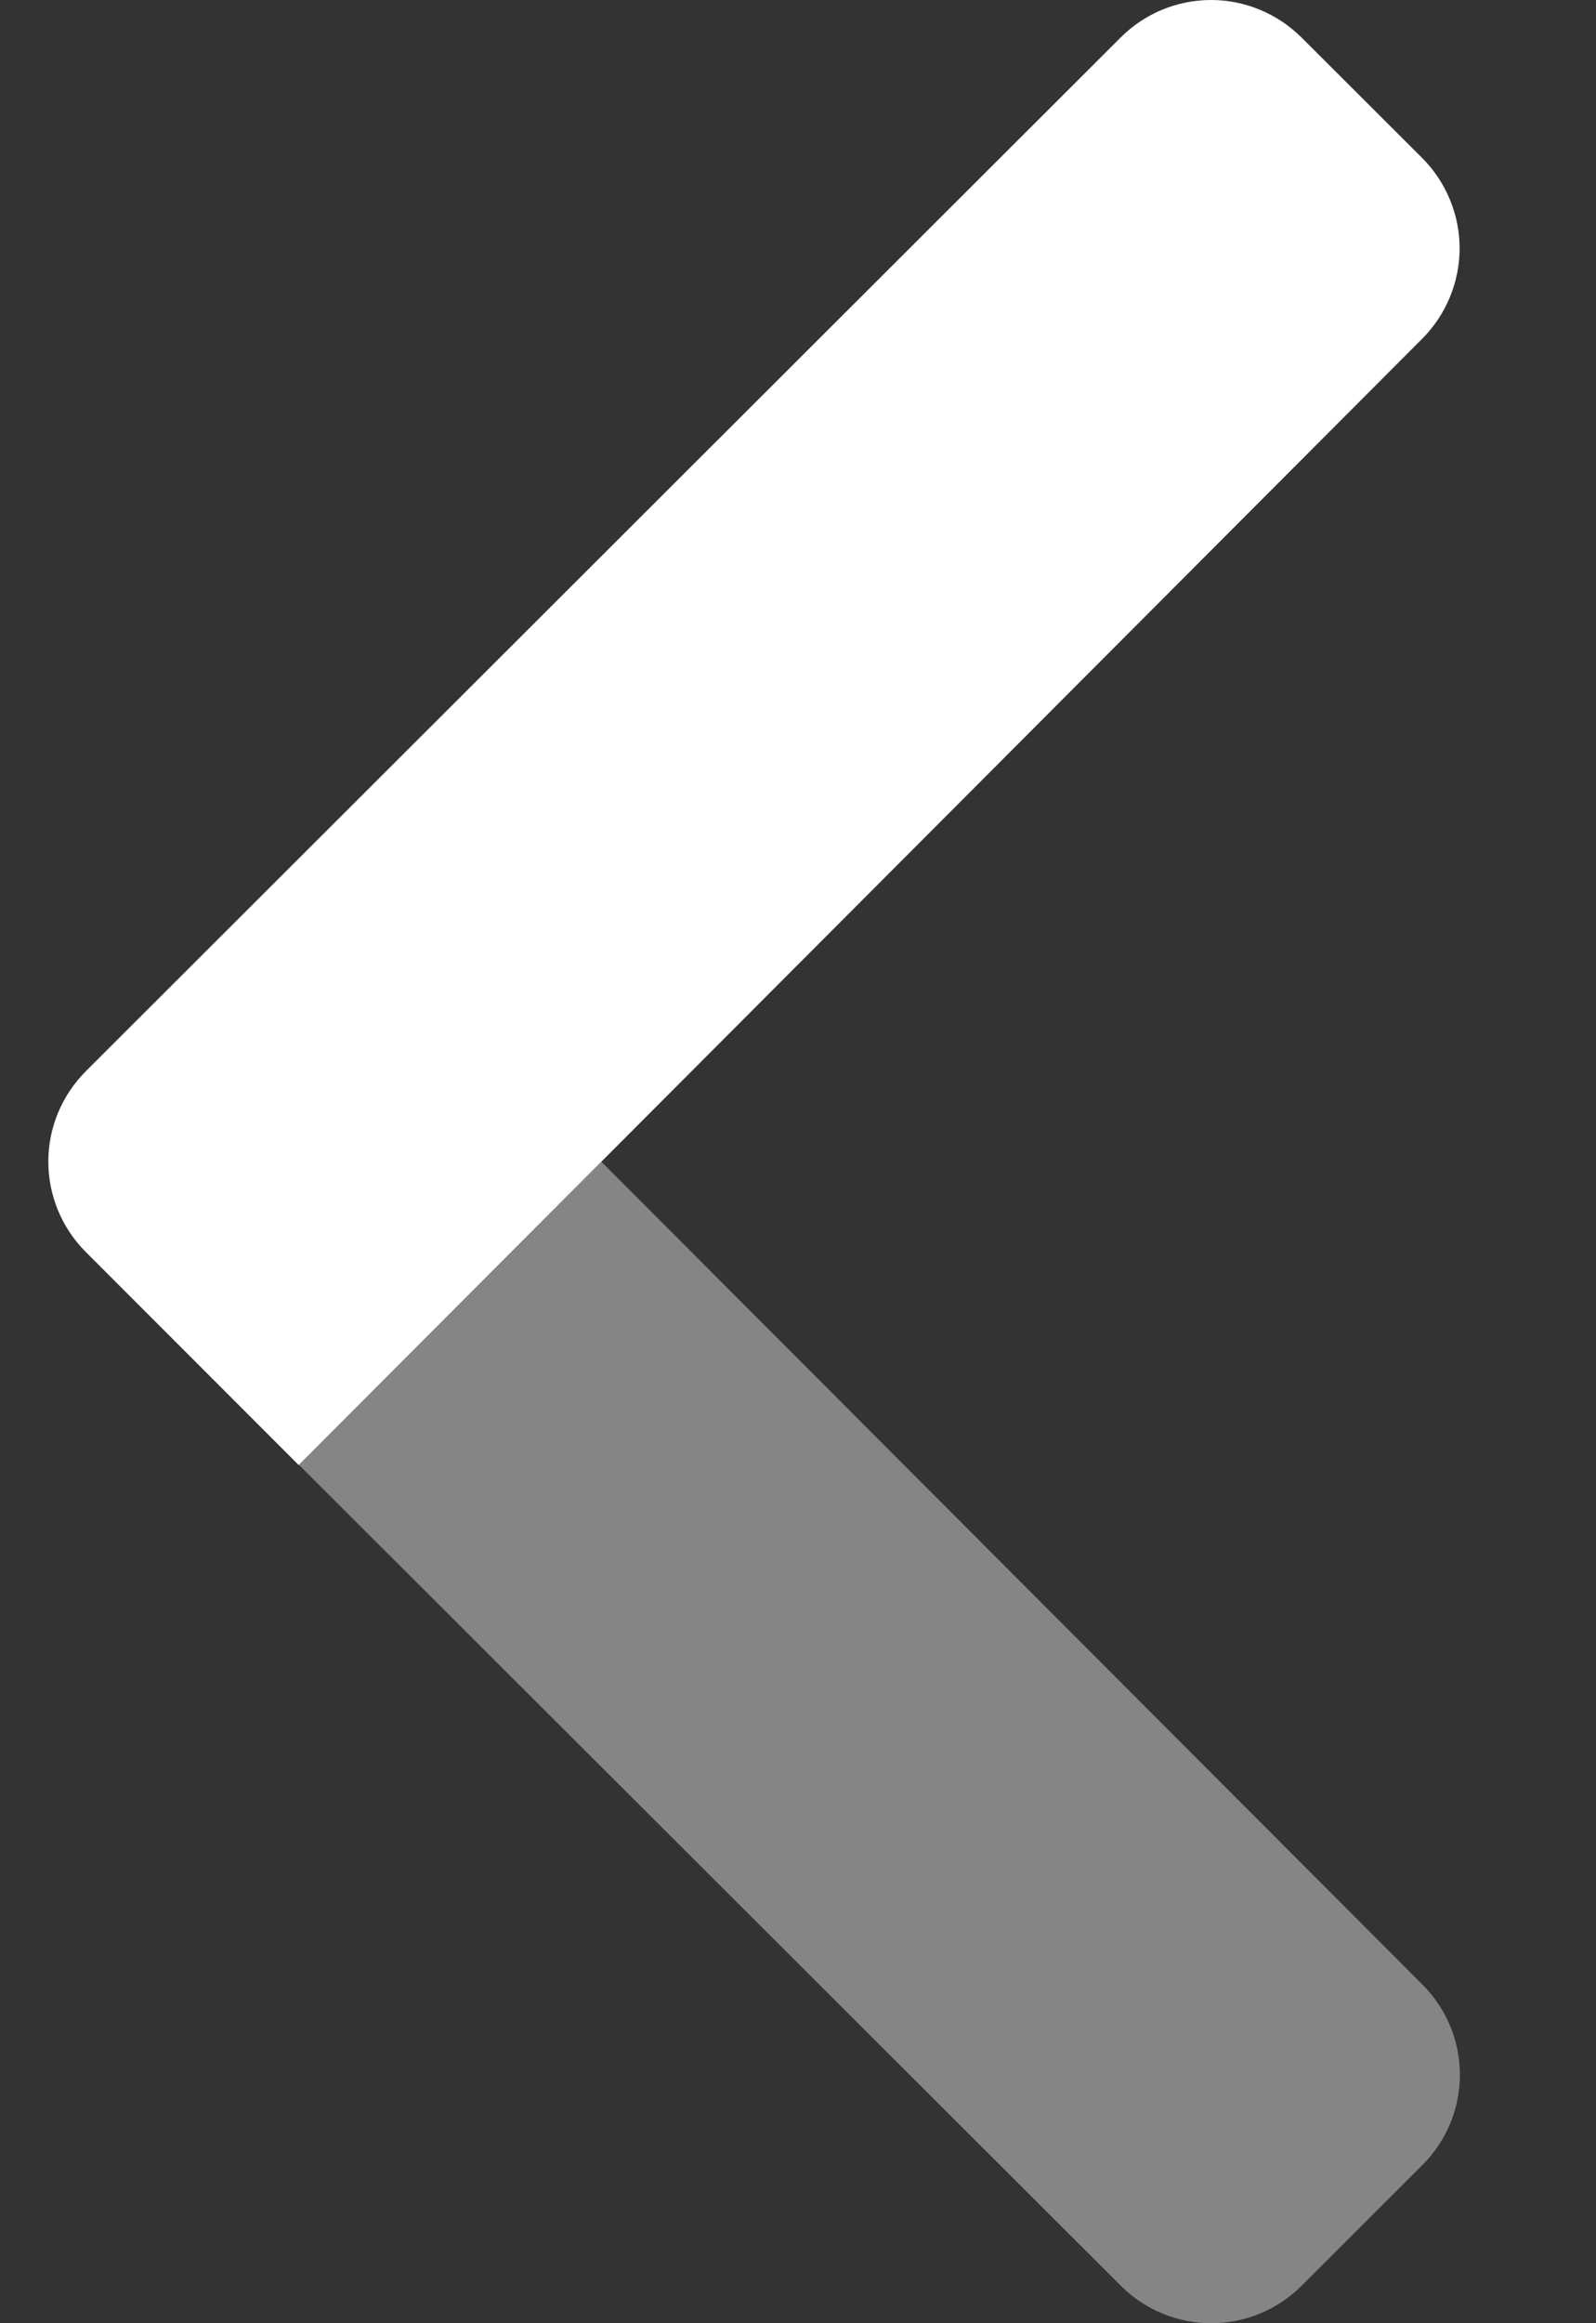 <svg width="11" height="16" viewBox="0 0 11 16" fill="none" xmlns="http://www.w3.org/2000/svg">
<rect x="0" y="0" width="11" height="16" fill="#333333" stroke="none"/>
<path opacity="0.4" d="M9.804 13.668C9.969 13.833 10.062 14.056 10.062 14.289C10.062 14.522 9.969 14.746 9.804 14.91L8.971 15.742C8.806 15.907 8.582 16 8.348 16C8.114 16 7.89 15.907 7.725 15.742L2.061 10.089L4.145 8.001L9.804 13.668Z" fill="white"/>
<path d="M8.97 0.258L9.803 1.089C9.967 1.254 10.06 1.478 10.06 1.71C10.06 1.943 9.967 2.167 9.803 2.332L2.059 10.09L0.59 8.621C0.426 8.457 0.333 8.233 0.333 8C0.333 7.767 0.426 7.544 0.59 7.379L7.724 0.258C7.889 0.093 8.113 0 8.347 0C8.58 0 8.804 0.093 8.97 0.258Z" fill="white"/>
</svg>
